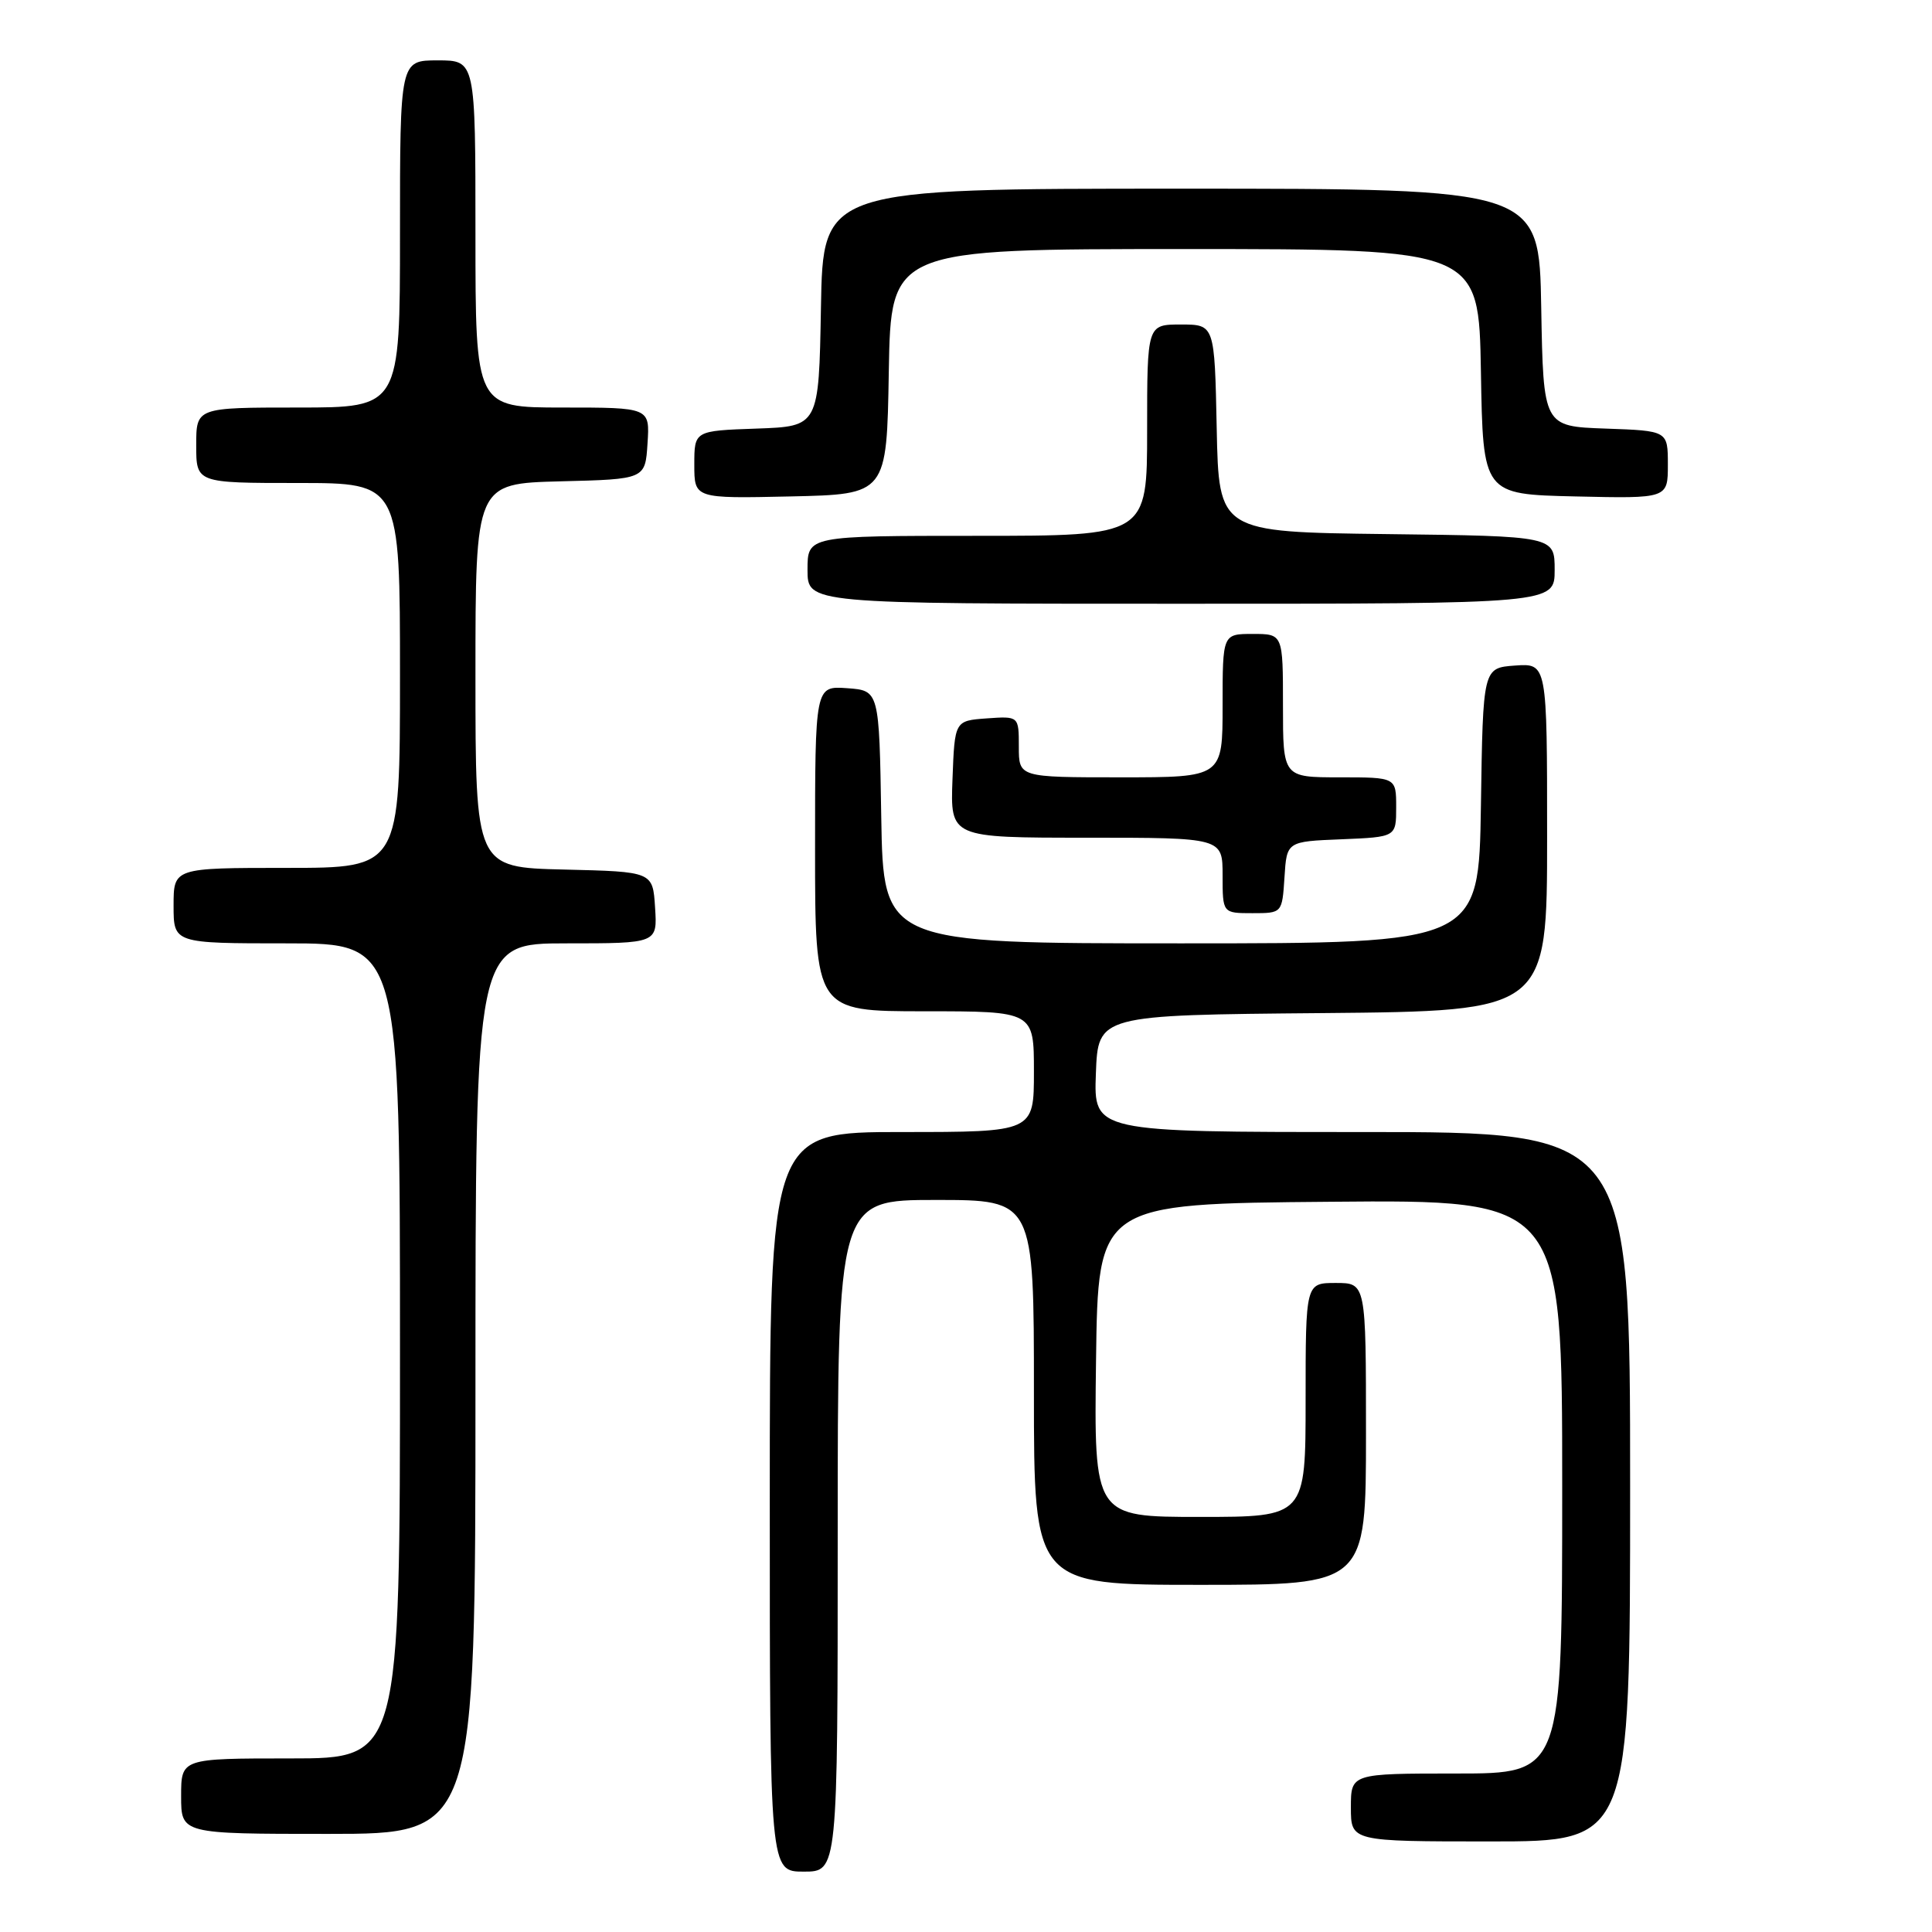 <?xml version="1.0" encoding="UTF-8" standalone="no"?>
<!DOCTYPE svg PUBLIC "-//W3C//DTD SVG 1.1//EN" "http://www.w3.org/Graphics/SVG/1.1/DTD/svg11.dtd" >
<svg xmlns="http://www.w3.org/2000/svg" xmlns:xlink="http://www.w3.org/1999/xlink" version="1.1" viewBox="0 0 256 256">
 <g >
 <path fill="currentColor"
d=" M 111.00 203.50 C 111.00 159.00 111.00 159.00 124.00 159.00 C 137.00 159.00 137.00 159.00 137.00 184.50 C 137.00 210.00 137.00 210.00 159.00 210.00 C 181.00 210.00 181.00 210.00 181.00 190.00 C 181.00 170.00 181.00 170.00 177.00 170.00 C 173.00 170.00 173.00 170.00 173.00 185.50 C 173.00 201.00 173.00 201.00 158.98 201.00 C 144.96 201.00 144.96 201.00 145.23 180.25 C 145.50 159.50 145.50 159.50 176.25 159.24 C 207.00 158.97 207.00 158.97 207.00 196.99 C 207.00 235.00 207.00 235.00 193.00 235.00 C 179.00 235.00 179.00 235.00 179.00 239.50 C 179.00 244.00 179.00 244.00 197.50 244.00 C 216.00 244.00 216.00 244.00 216.00 197.00 C 216.00 150.00 216.00 150.00 180.46 150.00 C 144.92 150.00 144.92 150.00 145.21 142.25 C 145.50 134.50 145.50 134.50 175.25 134.24 C 205.00 133.97 205.00 133.97 205.00 110.93 C 205.00 87.89 205.00 87.89 200.75 88.19 C 196.50 88.50 196.50 88.50 196.23 106.75 C 195.95 125.00 195.95 125.00 156.50 125.00 C 117.05 125.00 117.05 125.00 116.77 108.25 C 116.50 91.50 116.50 91.50 112.25 91.19 C 108.00 90.89 108.00 90.89 108.00 112.44 C 108.00 134.00 108.00 134.00 122.50 134.00 C 137.00 134.00 137.00 134.00 137.00 142.00 C 137.00 150.00 137.00 150.00 119.50 150.00 C 102.00 150.00 102.00 150.00 102.00 199.00 C 102.00 248.00 102.00 248.00 106.50 248.00 C 111.00 248.00 111.00 248.00 111.00 203.50 Z  M 63.00 184.00 C 63.00 125.00 63.00 125.00 75.05 125.00 C 87.11 125.00 87.11 125.00 86.80 120.25 C 86.50 115.50 86.50 115.50 74.75 115.22 C 63.00 114.94 63.00 114.94 63.00 89.50 C 63.00 64.07 63.00 64.07 74.25 63.78 C 85.50 63.50 85.50 63.50 85.80 58.75 C 86.11 54.00 86.11 54.00 74.55 54.00 C 63.00 54.00 63.00 54.00 63.00 31.00 C 63.00 8.00 63.00 8.00 58.00 8.00 C 53.00 8.00 53.00 8.00 53.00 31.00 C 53.00 54.00 53.00 54.00 39.50 54.00 C 26.00 54.00 26.00 54.00 26.00 59.00 C 26.00 64.00 26.00 64.00 39.50 64.00 C 53.00 64.00 53.00 64.00 53.00 89.50 C 53.00 115.00 53.00 115.00 38.00 115.00 C 23.00 115.00 23.00 115.00 23.00 120.00 C 23.00 125.00 23.00 125.00 38.00 125.00 C 53.00 125.00 53.00 125.00 53.00 179.00 C 53.00 233.00 53.00 233.00 38.50 233.00 C 24.00 233.00 24.00 233.00 24.00 238.00 C 24.00 243.00 24.00 243.00 43.50 243.00 C 63.00 243.00 63.00 243.00 63.00 184.00 Z  M 170.20 116.25 C 170.50 111.50 170.50 111.50 177.75 111.21 C 185.00 110.91 185.00 110.91 185.00 106.96 C 185.00 103.00 185.00 103.00 177.50 103.00 C 170.00 103.00 170.00 103.00 170.00 93.50 C 170.00 84.00 170.00 84.00 166.00 84.00 C 162.00 84.00 162.00 84.00 162.00 93.50 C 162.00 103.00 162.00 103.00 148.50 103.00 C 135.00 103.00 135.00 103.00 135.00 98.94 C 135.00 94.89 135.00 94.89 130.75 95.19 C 126.50 95.50 126.50 95.50 126.21 103.25 C 125.92 111.00 125.92 111.00 143.96 111.00 C 162.00 111.00 162.00 111.00 162.00 116.00 C 162.00 121.00 162.00 121.00 165.95 121.00 C 169.89 121.00 169.89 121.00 170.20 116.25 Z  M 206.00 75.52 C 206.00 71.04 206.00 71.04 183.75 70.77 C 161.50 70.50 161.50 70.50 161.22 56.75 C 160.94 43.00 160.94 43.00 156.47 43.00 C 152.00 43.00 152.00 43.00 152.00 57.00 C 152.00 71.00 152.00 71.00 129.50 71.00 C 107.00 71.00 107.00 71.00 107.00 75.50 C 107.00 80.00 107.00 80.00 156.50 80.00 C 206.00 80.00 206.00 80.00 206.00 75.52 Z  M 117.77 49.25 C 118.05 33.00 118.05 33.00 157.00 33.00 C 195.95 33.00 195.95 33.00 196.23 49.25 C 196.50 65.50 196.50 65.50 208.75 65.78 C 221.00 66.06 221.00 66.06 221.00 61.57 C 221.00 57.08 221.00 57.08 212.75 56.79 C 204.50 56.50 204.50 56.50 204.22 40.75 C 203.95 25.00 203.95 25.00 156.50 25.00 C 109.05 25.00 109.05 25.00 108.78 40.75 C 108.50 56.50 108.50 56.50 100.25 56.79 C 92.00 57.08 92.00 57.08 92.00 61.57 C 92.00 66.06 92.00 66.06 104.75 65.78 C 117.50 65.50 117.50 65.50 117.77 49.25 Z "/>
</g>
</svg>